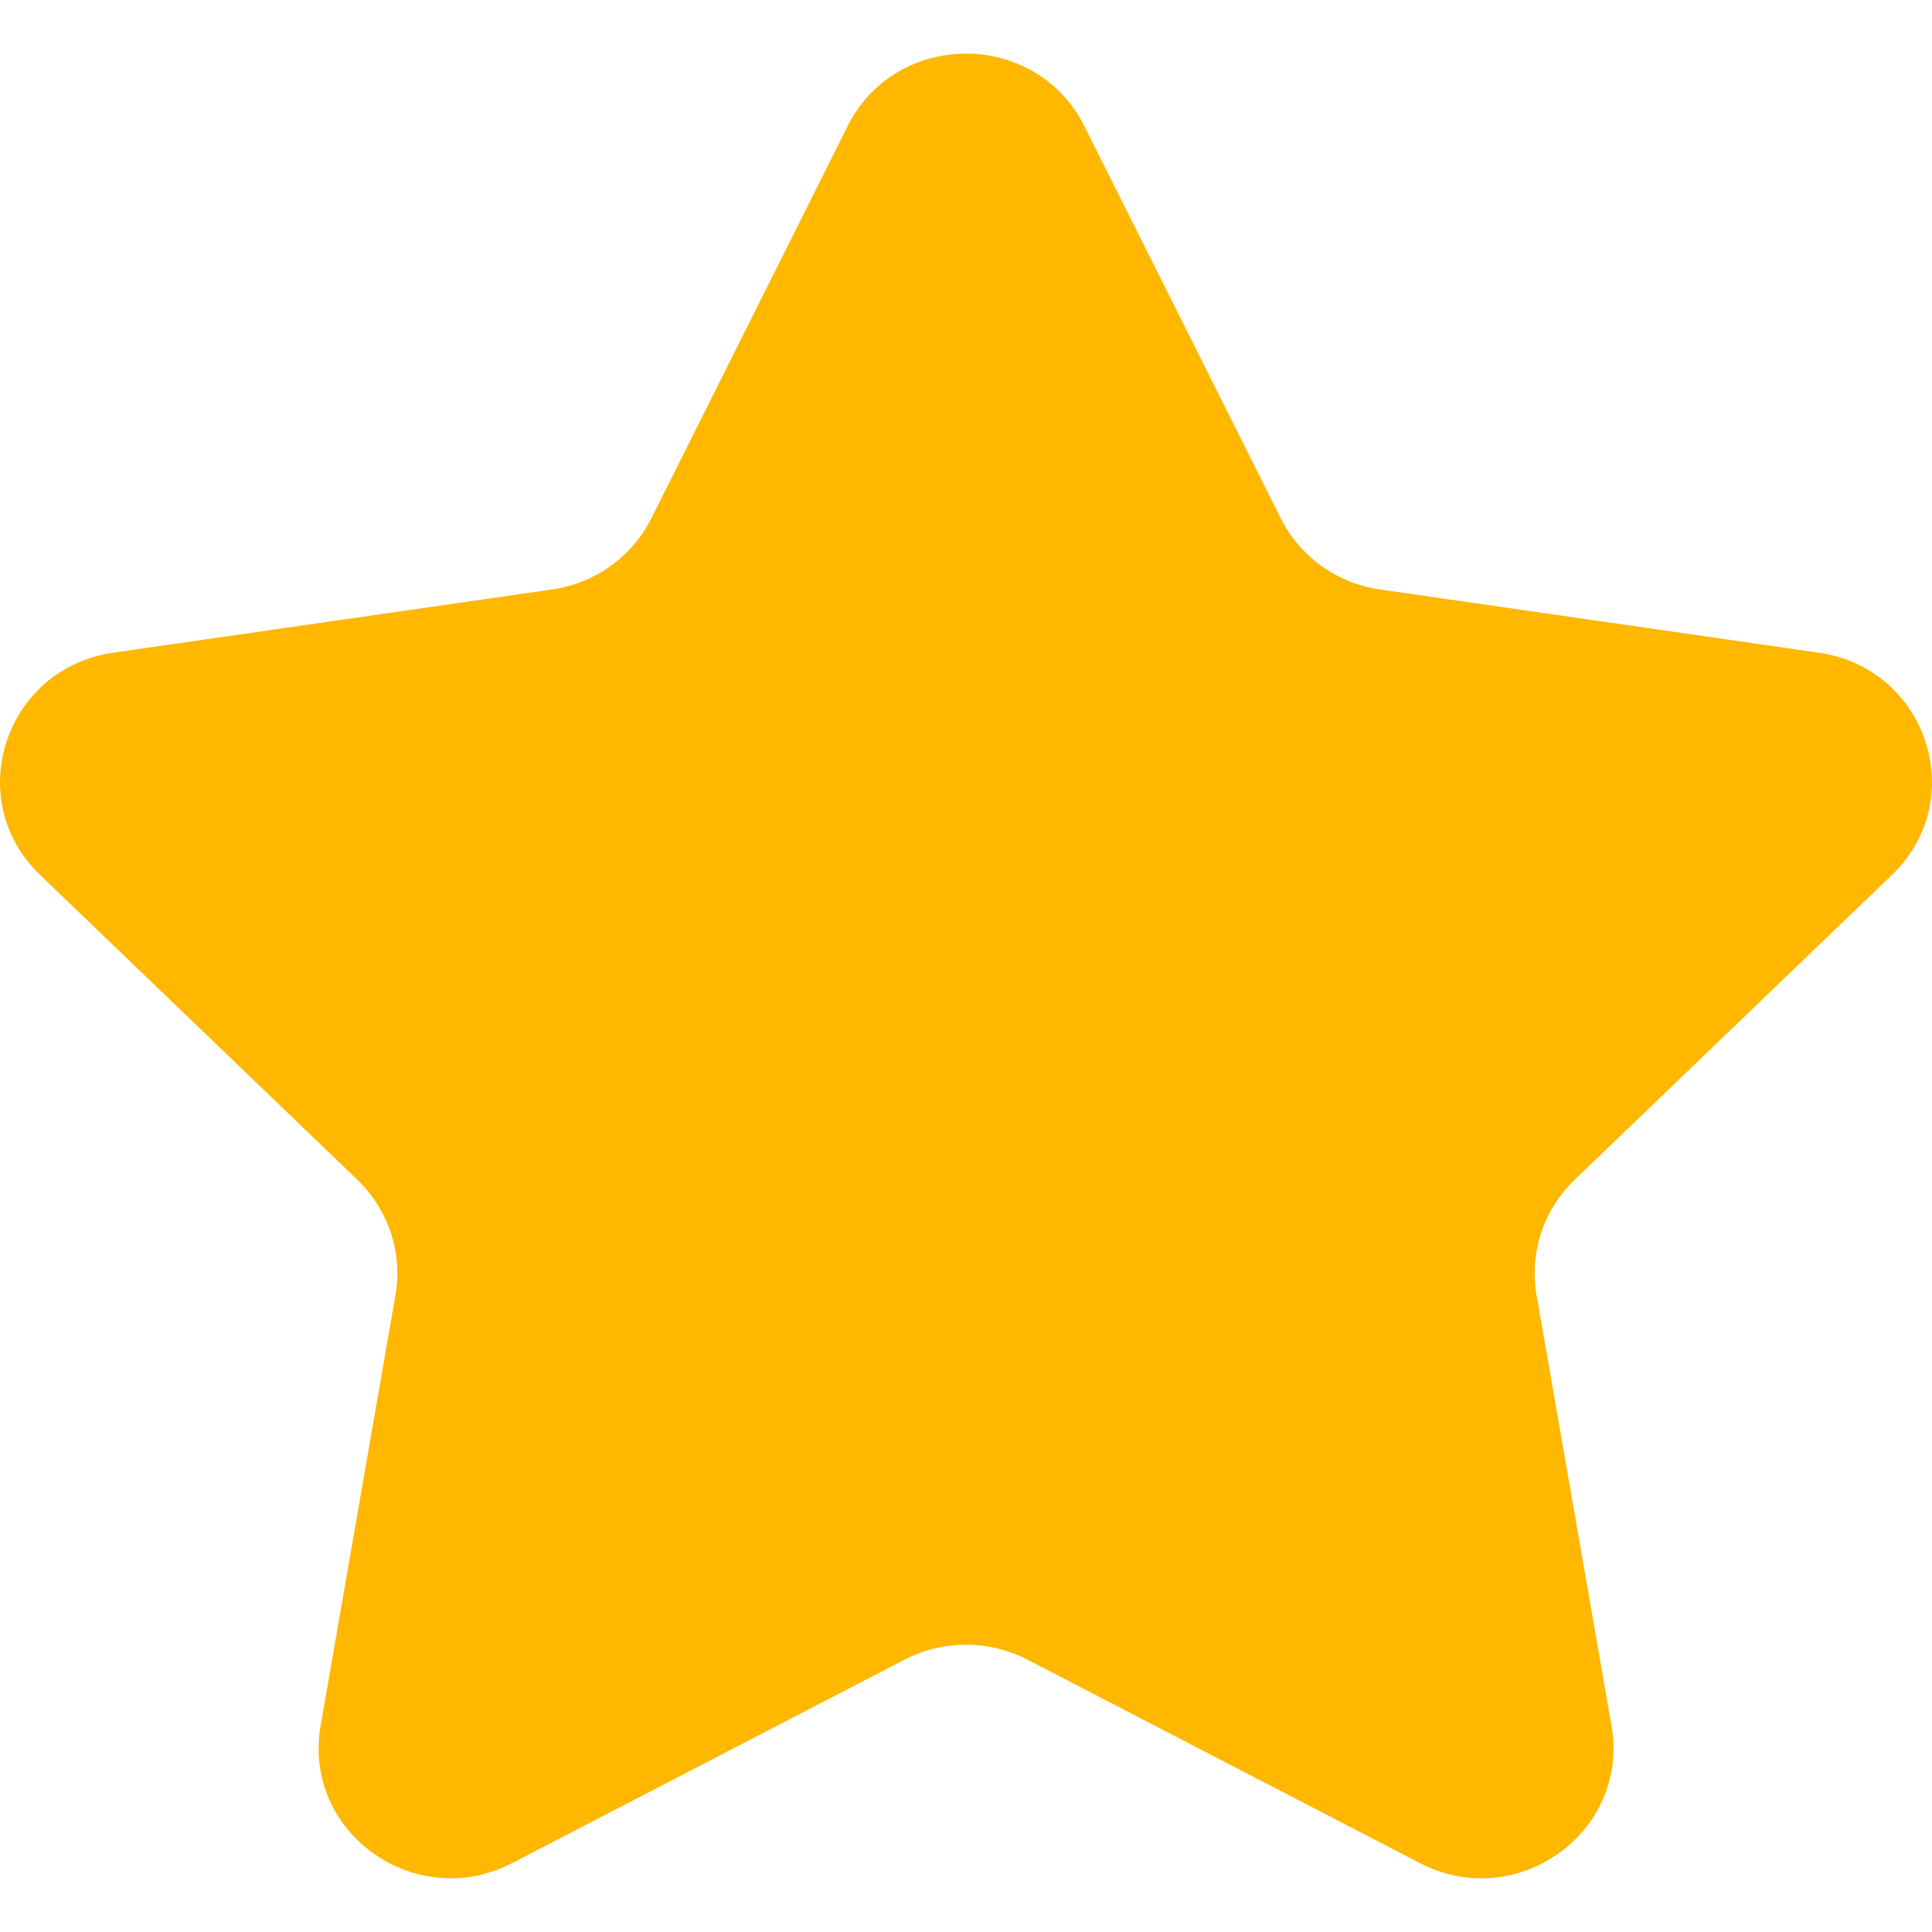 <svg xmlns="http://www.w3.org/2000/svg" width="18" height="18" viewBox="0 0 18 18" fill="none">
  <path fill-rule="evenodd" clip-rule="evenodd" d="M10.104 1.177L11.932 4.828C12.111 5.186 12.457 5.435 12.857 5.492L16.945 6.081C17.955 6.226 18.357 7.451 17.626 8.152L14.67 10.992C14.38 11.272 14.247 11.673 14.316 12.068L15.014 16.078C15.186 17.07 14.13 17.827 13.227 17.357L9.573 15.463C9.215 15.277 8.786 15.277 8.427 15.463L4.773 17.357C3.87 17.827 2.814 17.07 2.987 16.078L3.684 12.068C3.753 11.673 3.62 11.272 3.33 10.992L0.374 8.152C-0.357 7.451 0.045 6.226 1.055 6.081L5.143 5.492C5.544 5.435 5.89 5.186 6.069 4.828L7.896 1.177C8.348 0.274 9.652 0.274 10.104 1.177Z" fill="#FFB700"/>
</svg>